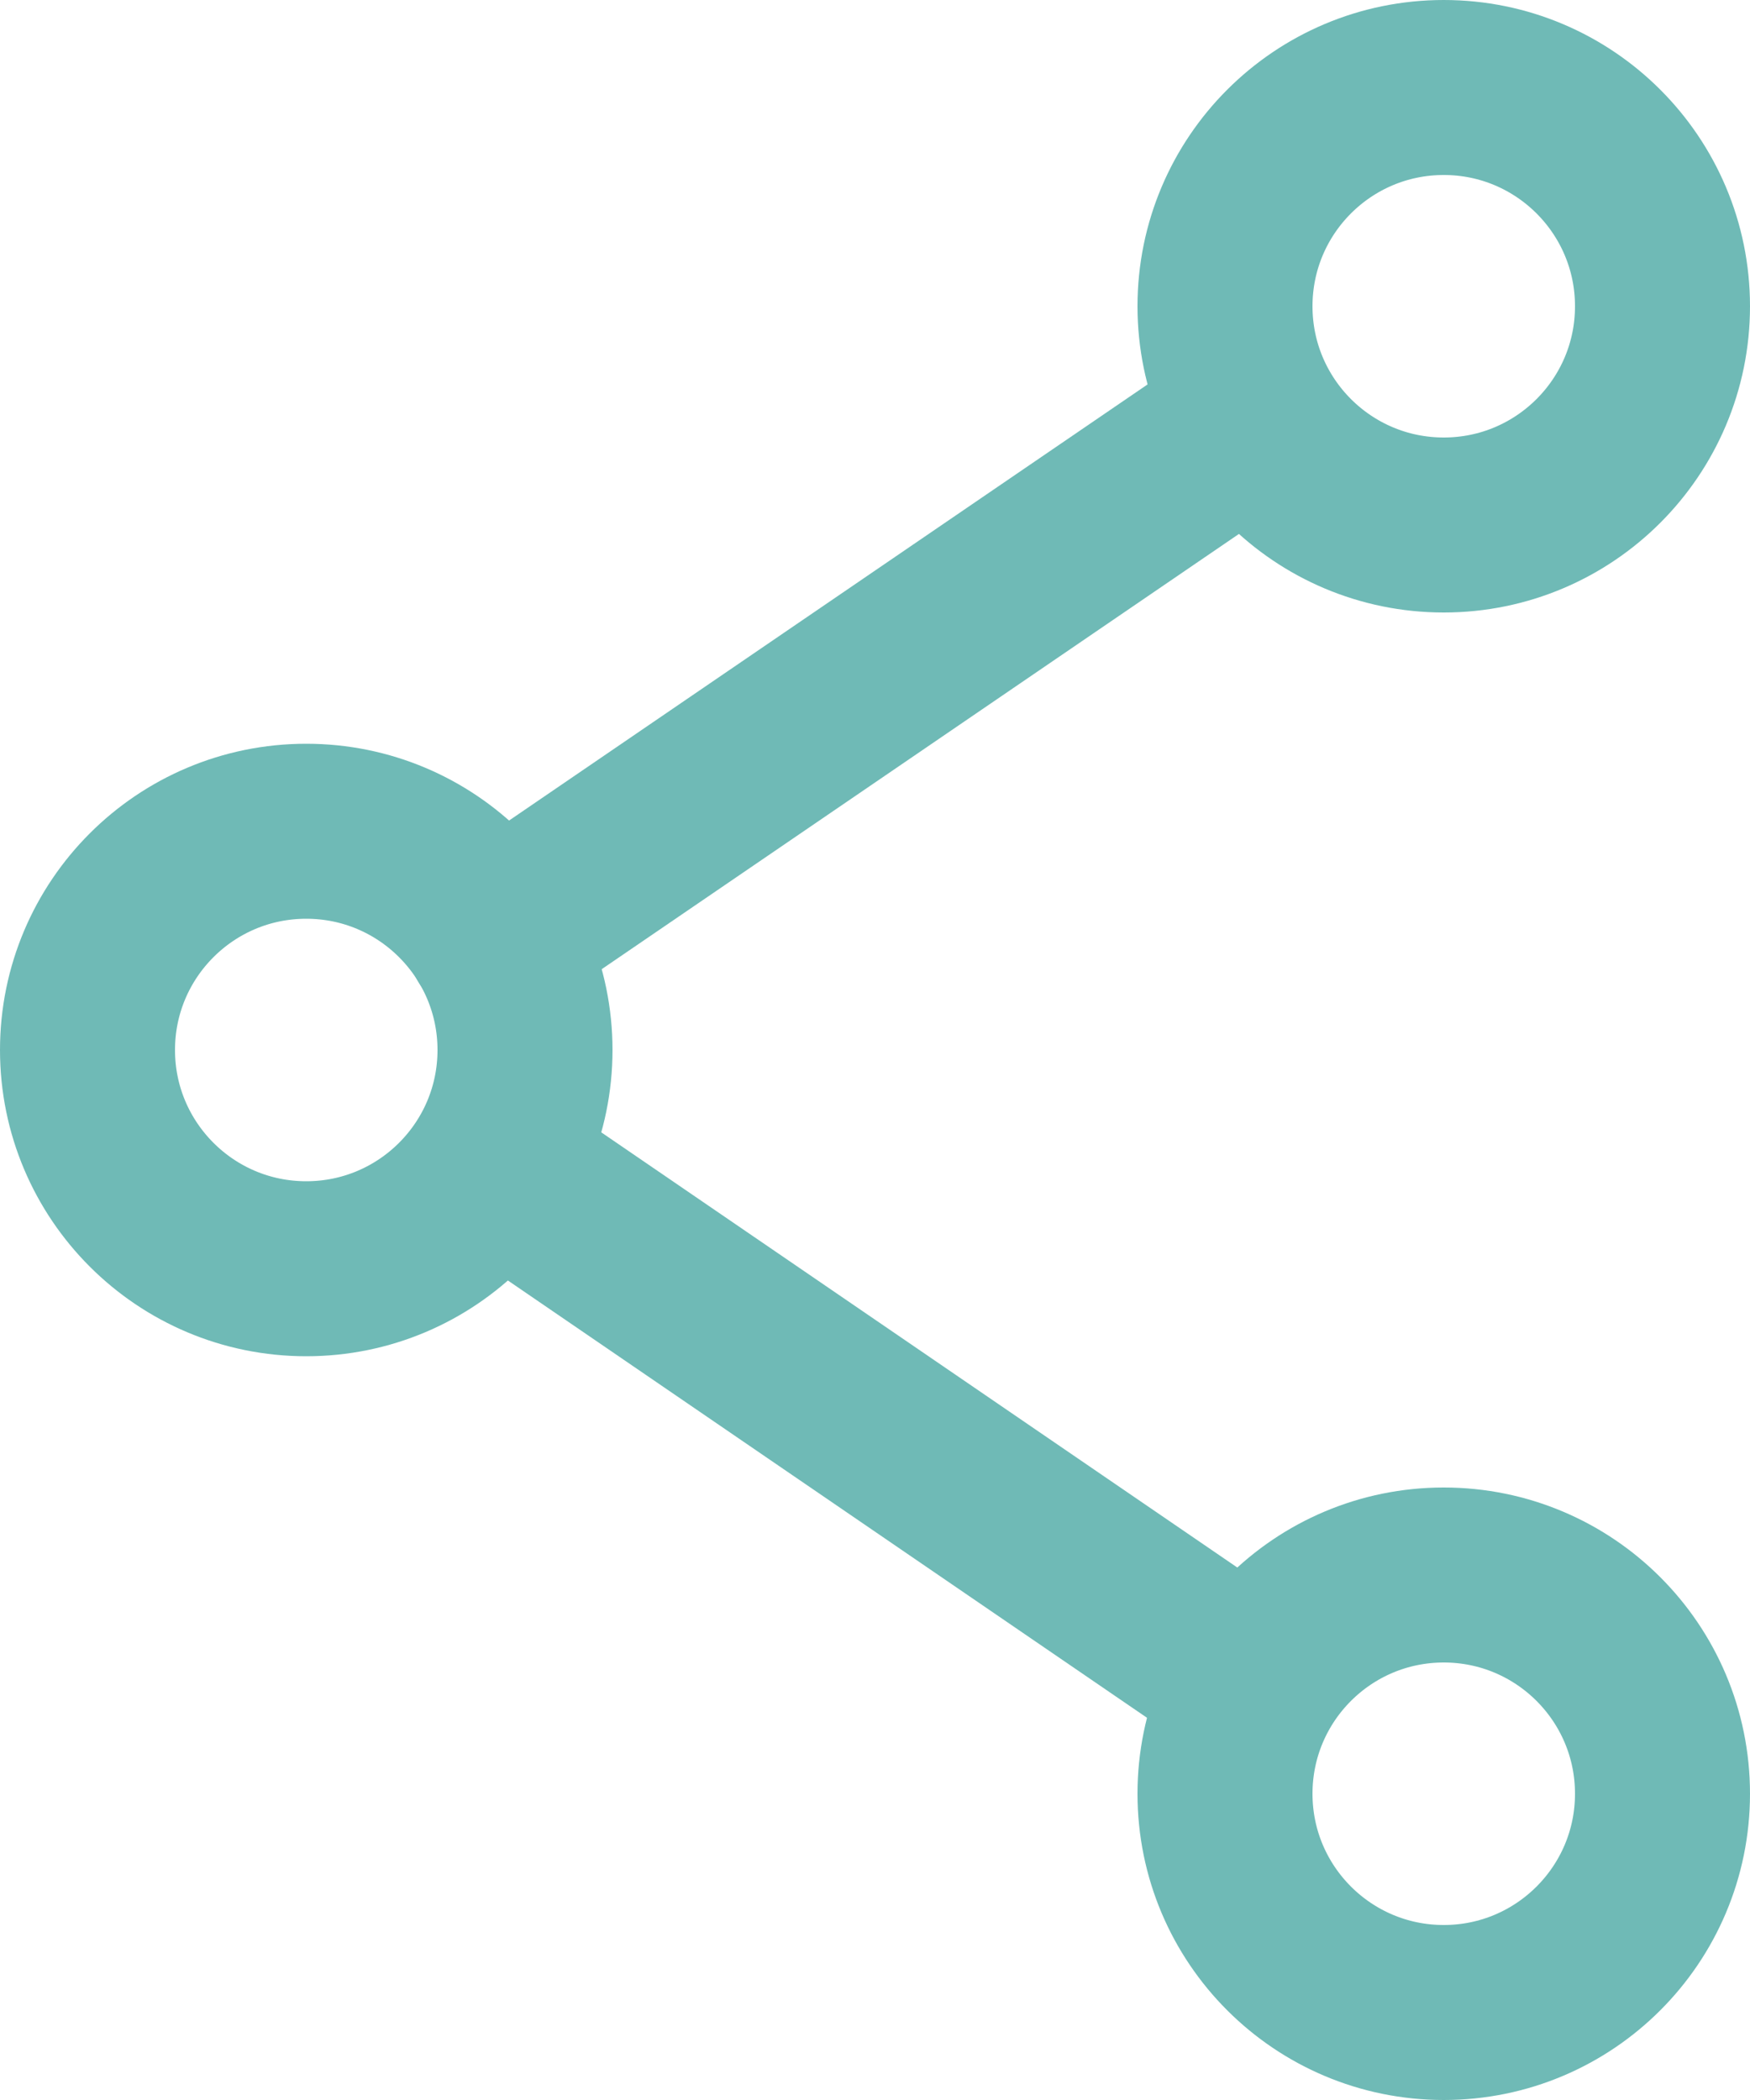 <svg xmlns="http://www.w3.org/2000/svg" width="20" height="24" viewBox="0 0 20 24"><defs><style>.cls-1{fill:none;stroke:#6fbab6;stroke-linecap:round;stroke-miterlimit:10;stroke-width:2px;}</style></defs><title>icon_share</title><g id="Layer_2" data-name="Layer 2"><g id="Layer_1-2" data-name="Layer 1"><circle class="cls-1" cx="3.5" cy="12" r="2.5"/><circle class="cls-1" cx="16.5" cy="20.5" r="2.5"/><circle class="cls-1" cx="16.5" cy="3.5" r="2.5"/><line class="cls-1" x1="5.64" y1="10.71" x2="14" y2="5"/><line class="cls-1" x1="5.64" y1="13.31" x2="14" y2="19.03"/></g></g></svg>